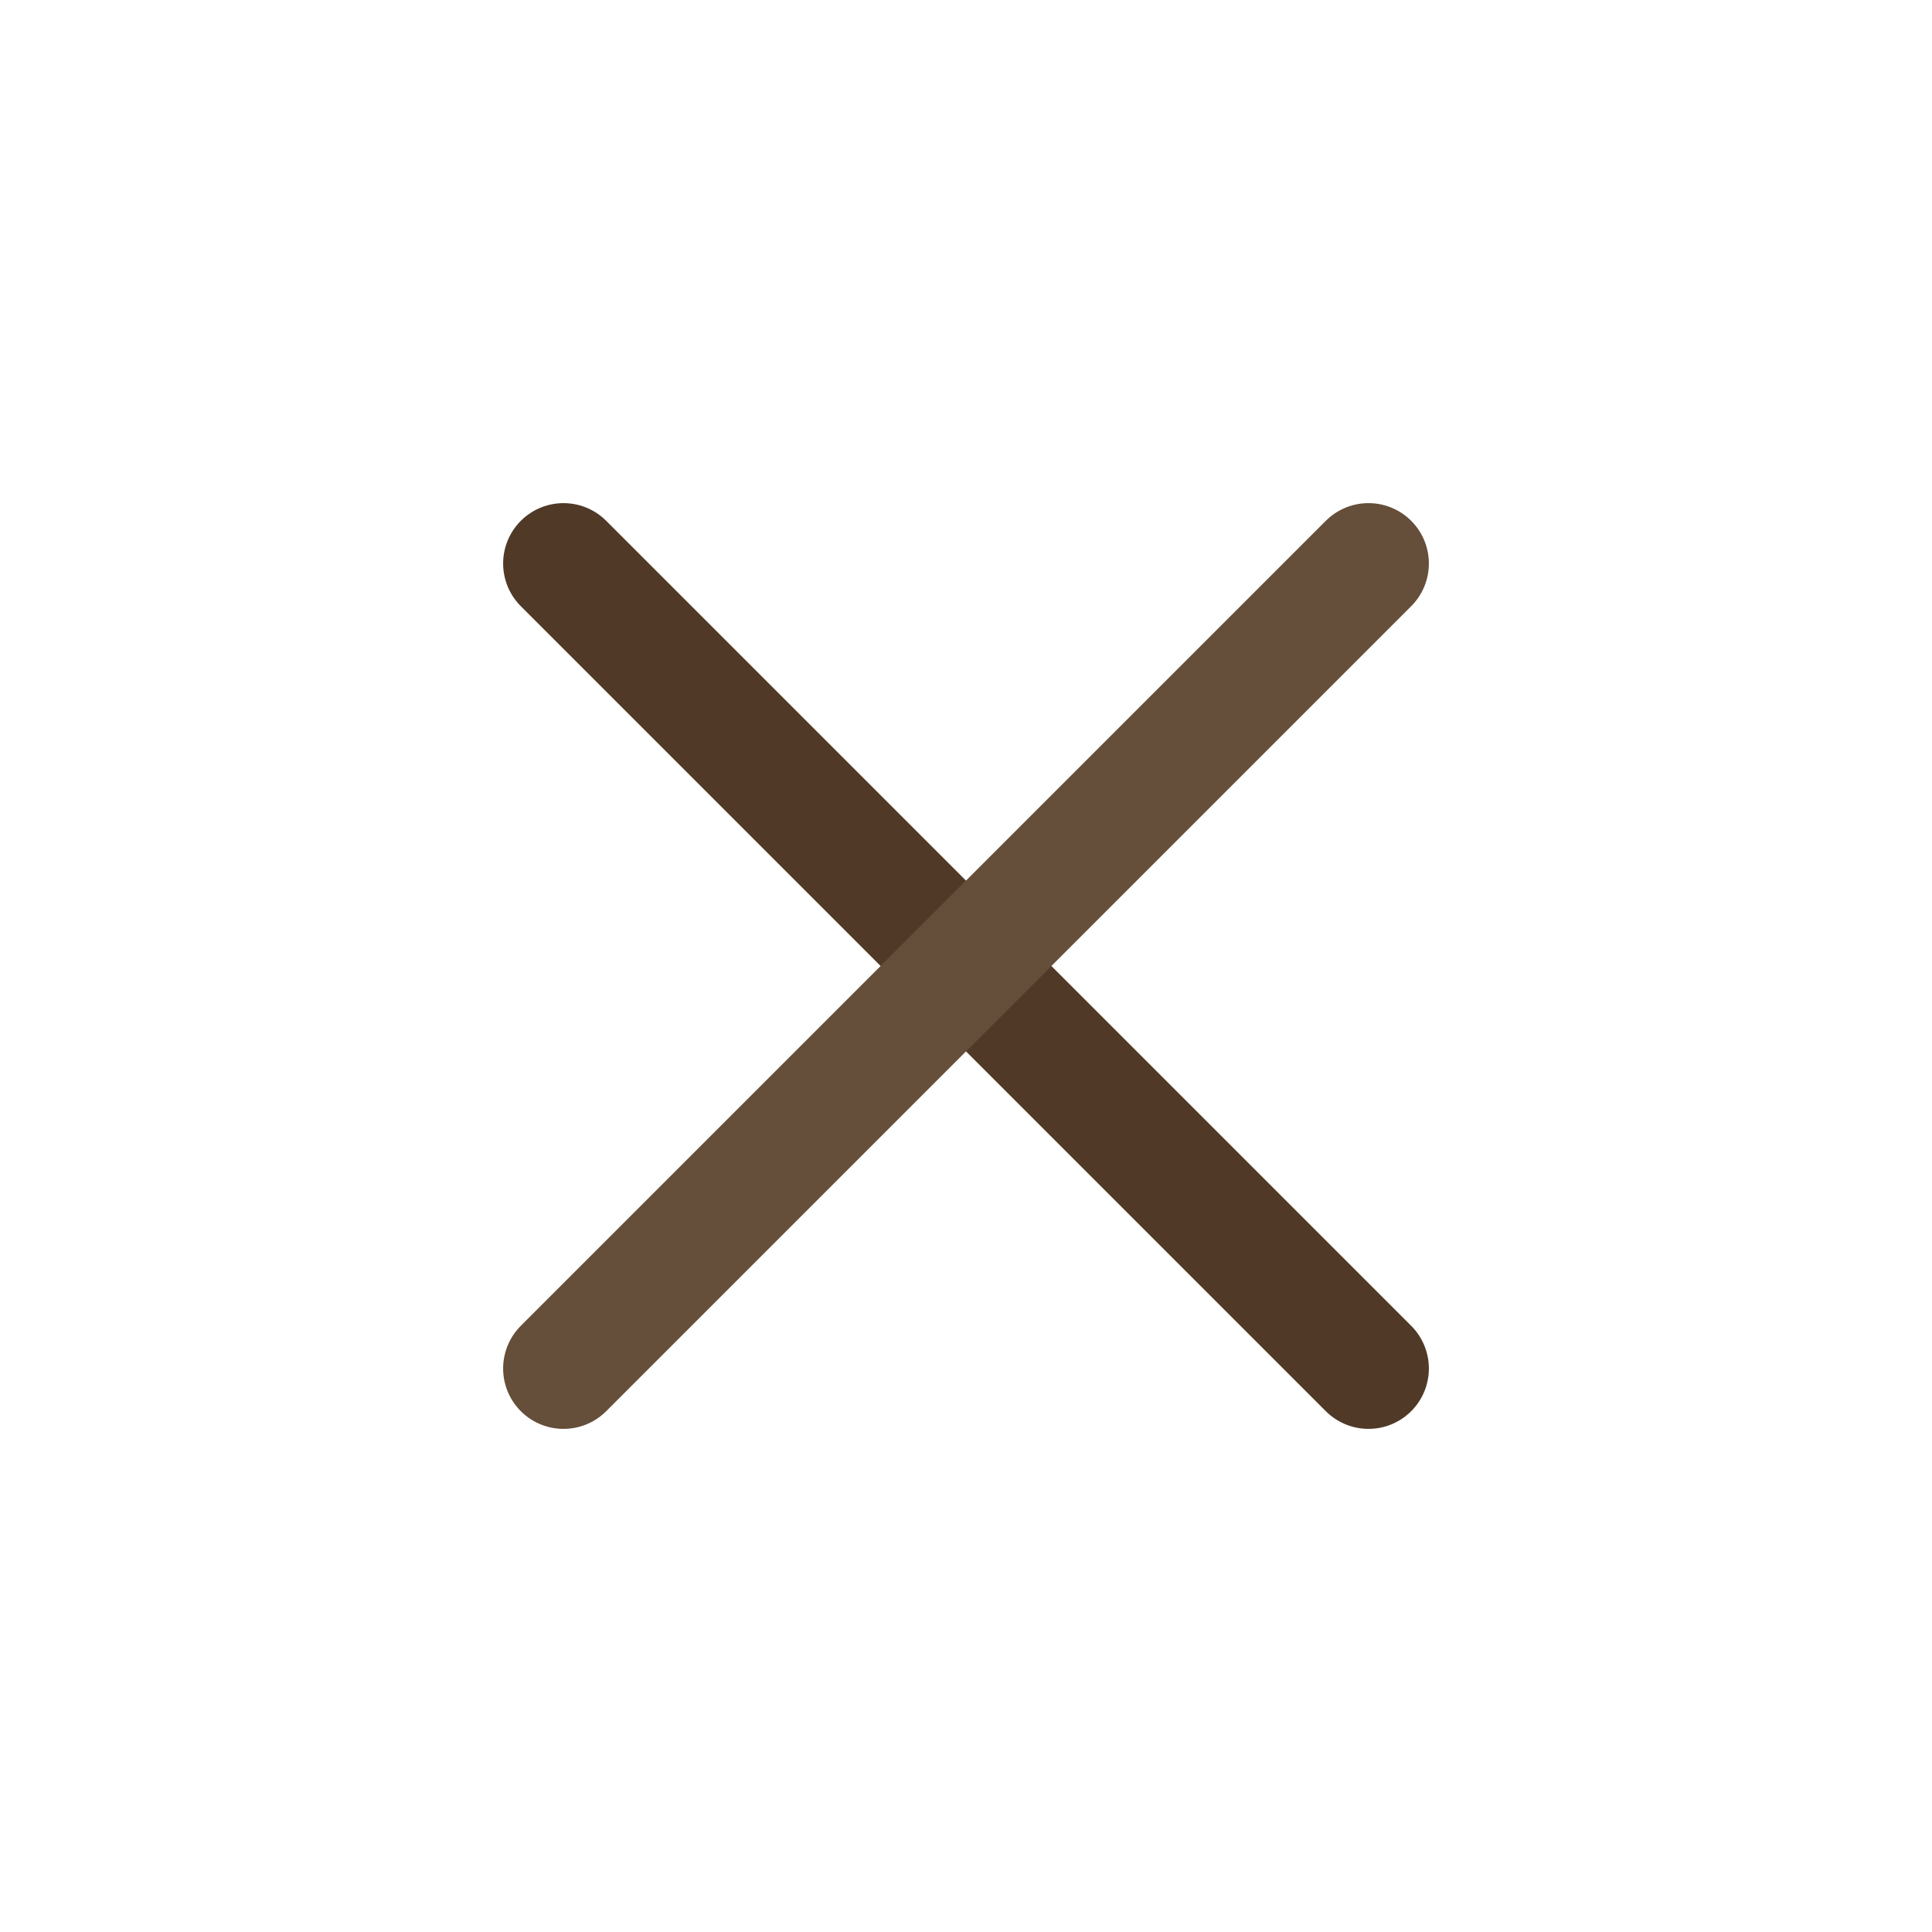 <svg width="24" height="24" viewBox="0 0 24 24" fill="none" xmlns="http://www.w3.org/2000/svg">
<path d="M7 7L17 17" stroke="#503A27" stroke-width="1.5" stroke-linecap="round" stroke-linejoin="round"/>
<path d="M7 17L17 7" stroke="#654E3A" stroke-width="1.5" stroke-linecap="round" stroke-linejoin="round"/>
</svg>
